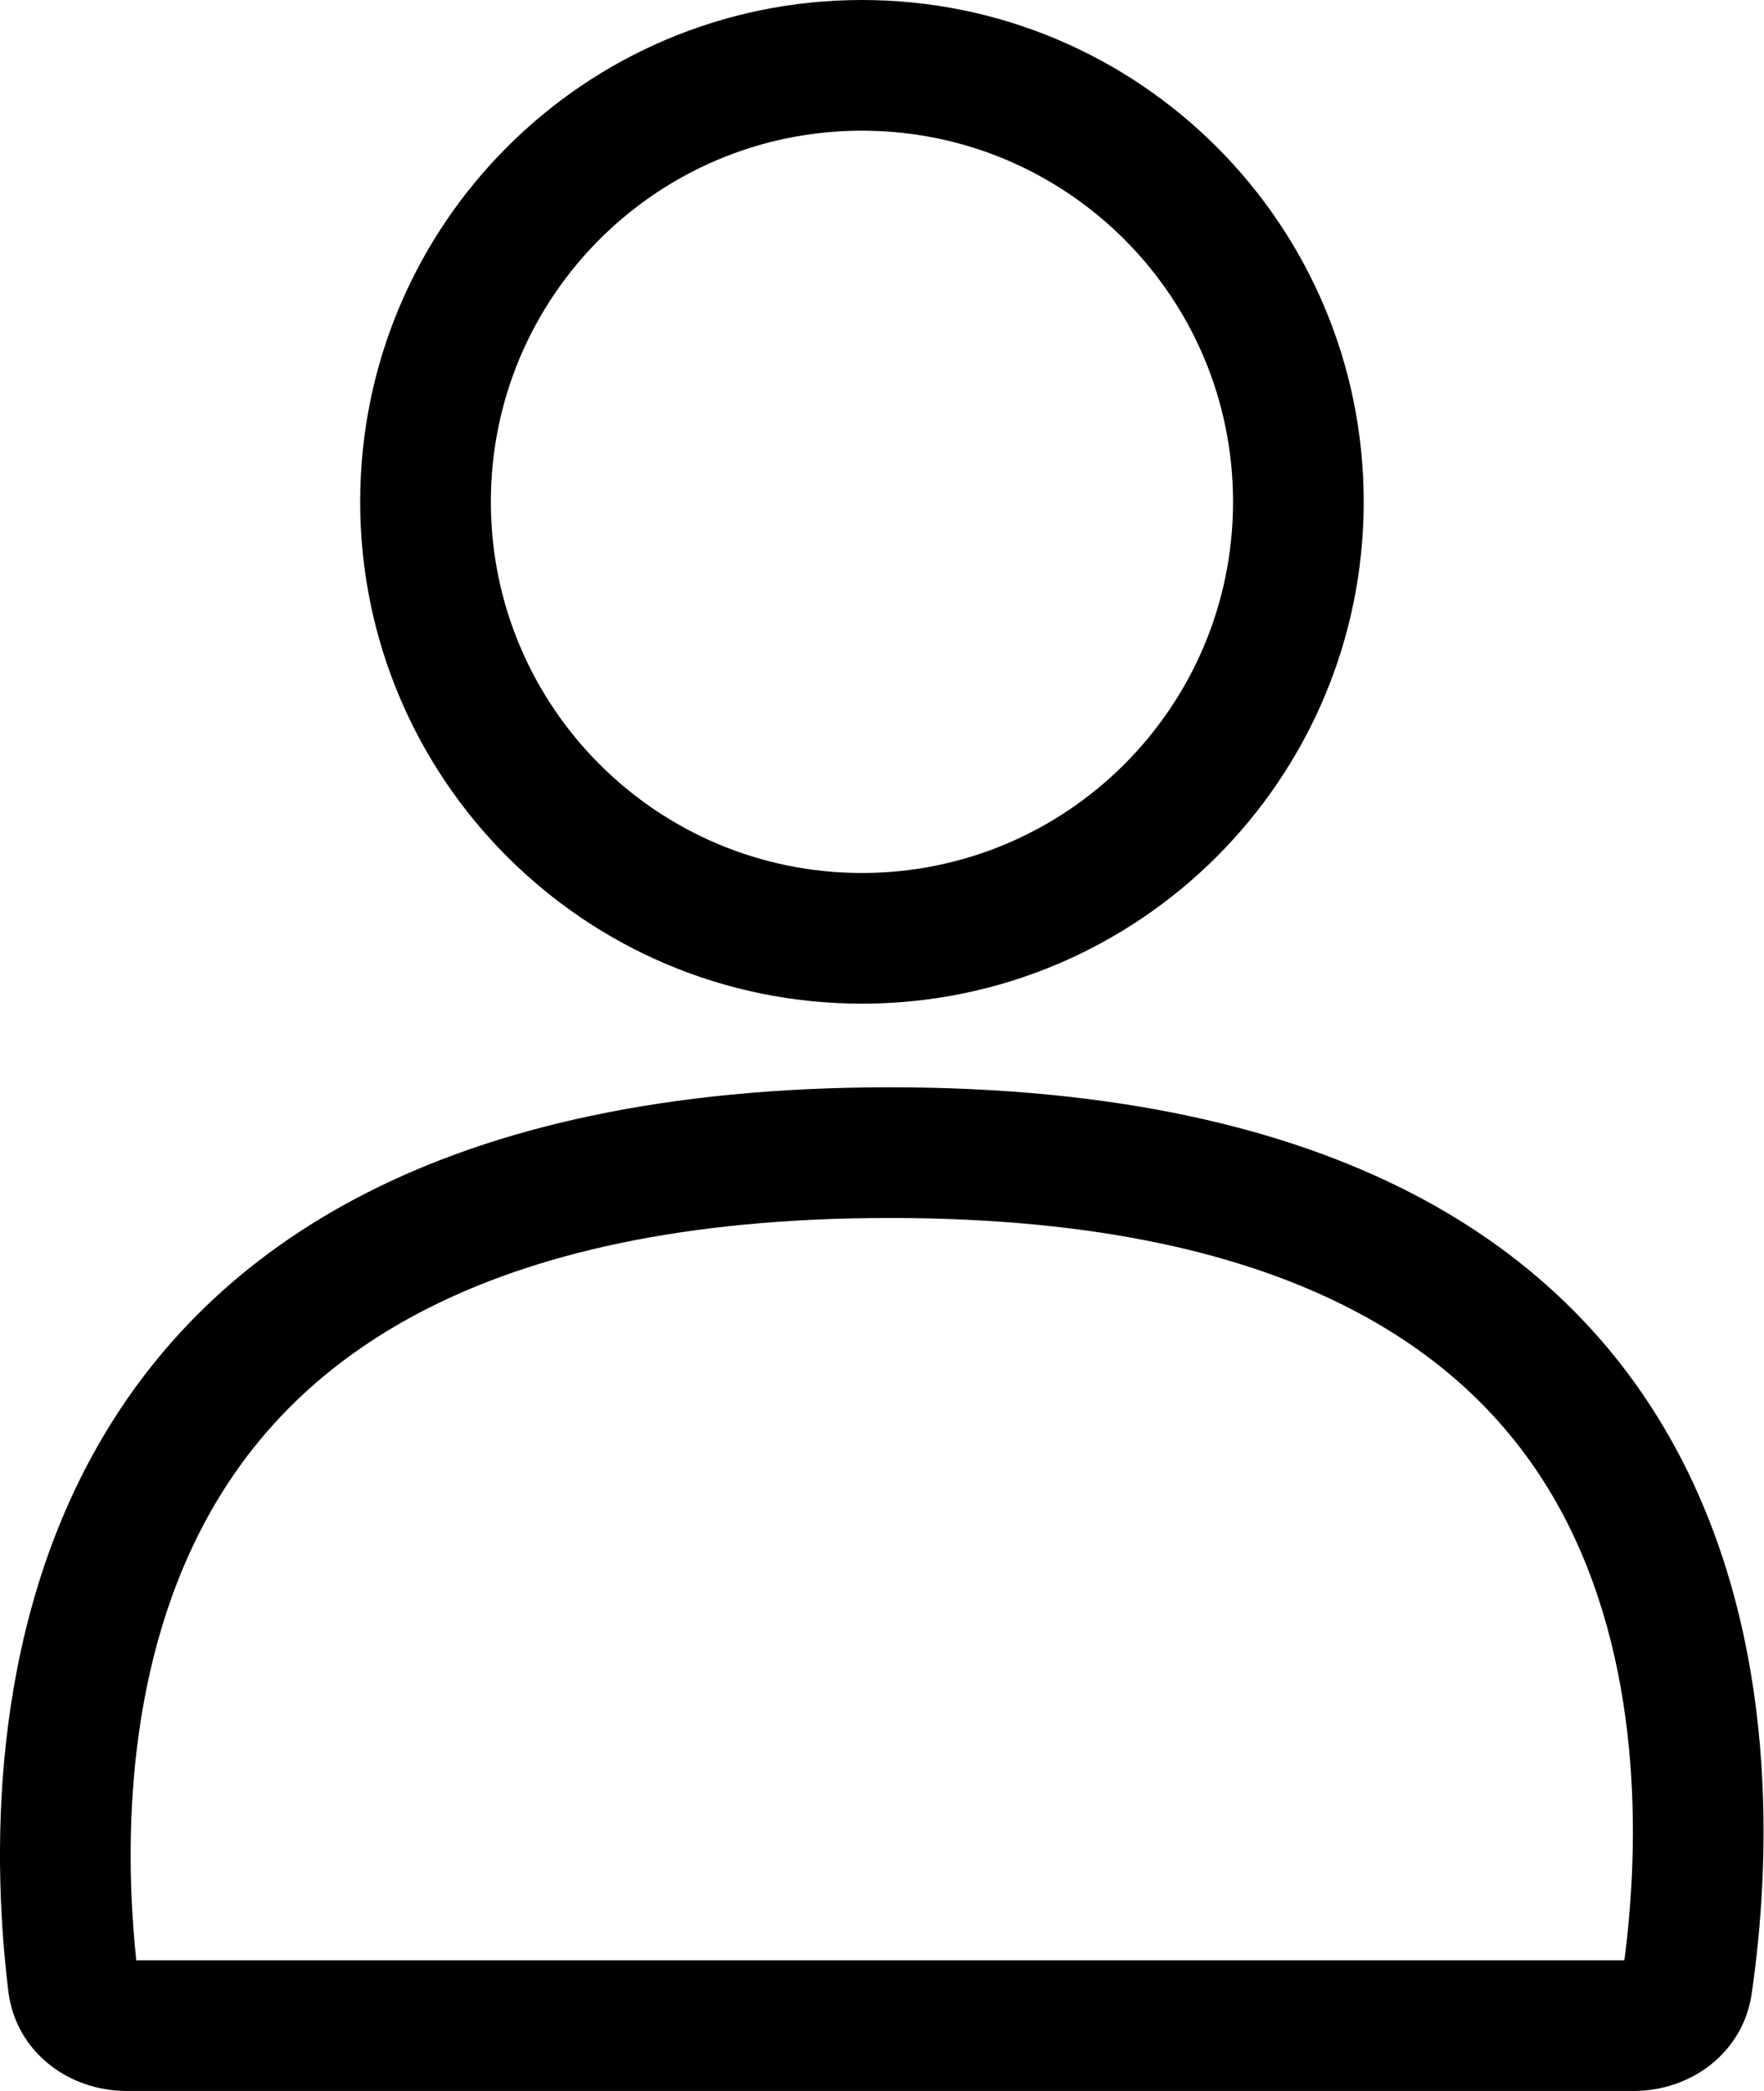 <svg width="27" height="32" viewBox="0 0 27 32" fill="none" xmlns="http://www.w3.org/2000/svg">
<path id="user" fill-rule="evenodd" clip-rule="evenodd" d="M18.873 7.68C18.873 10.817 16.33 13.36 13.193 13.36C10.056 13.36 7.513 10.817 7.513 7.68C7.513 4.543 10.056 2 13.193 2C16.33 2 18.873 4.543 18.873 7.68ZM20.873 7.68C20.873 11.921 17.434 15.36 13.193 15.36C8.951 15.36 5.513 11.921 5.513 7.68C5.513 3.438 8.951 0 13.193 0C17.434 0 20.873 3.438 20.873 7.68ZM23.876 23.091C25.139 25.402 25.099 28.195 24.863 30H13.621H2.086C1.894 28.19 1.923 25.405 3.245 23.098C4.513 20.883 7.247 18.64 13.621 18.64C20.016 18.64 22.675 20.895 23.876 23.091ZM26.811 30.514C26.682 31.402 25.898 32 25 32H13.621H1.943C1.031 32 0.239 31.384 0.128 30.478C-0.346 26.598 -0.213 16.64 13.621 16.64C27.499 16.64 27.373 26.66 26.811 30.514Z" fill="currentColor"/>
</svg>

